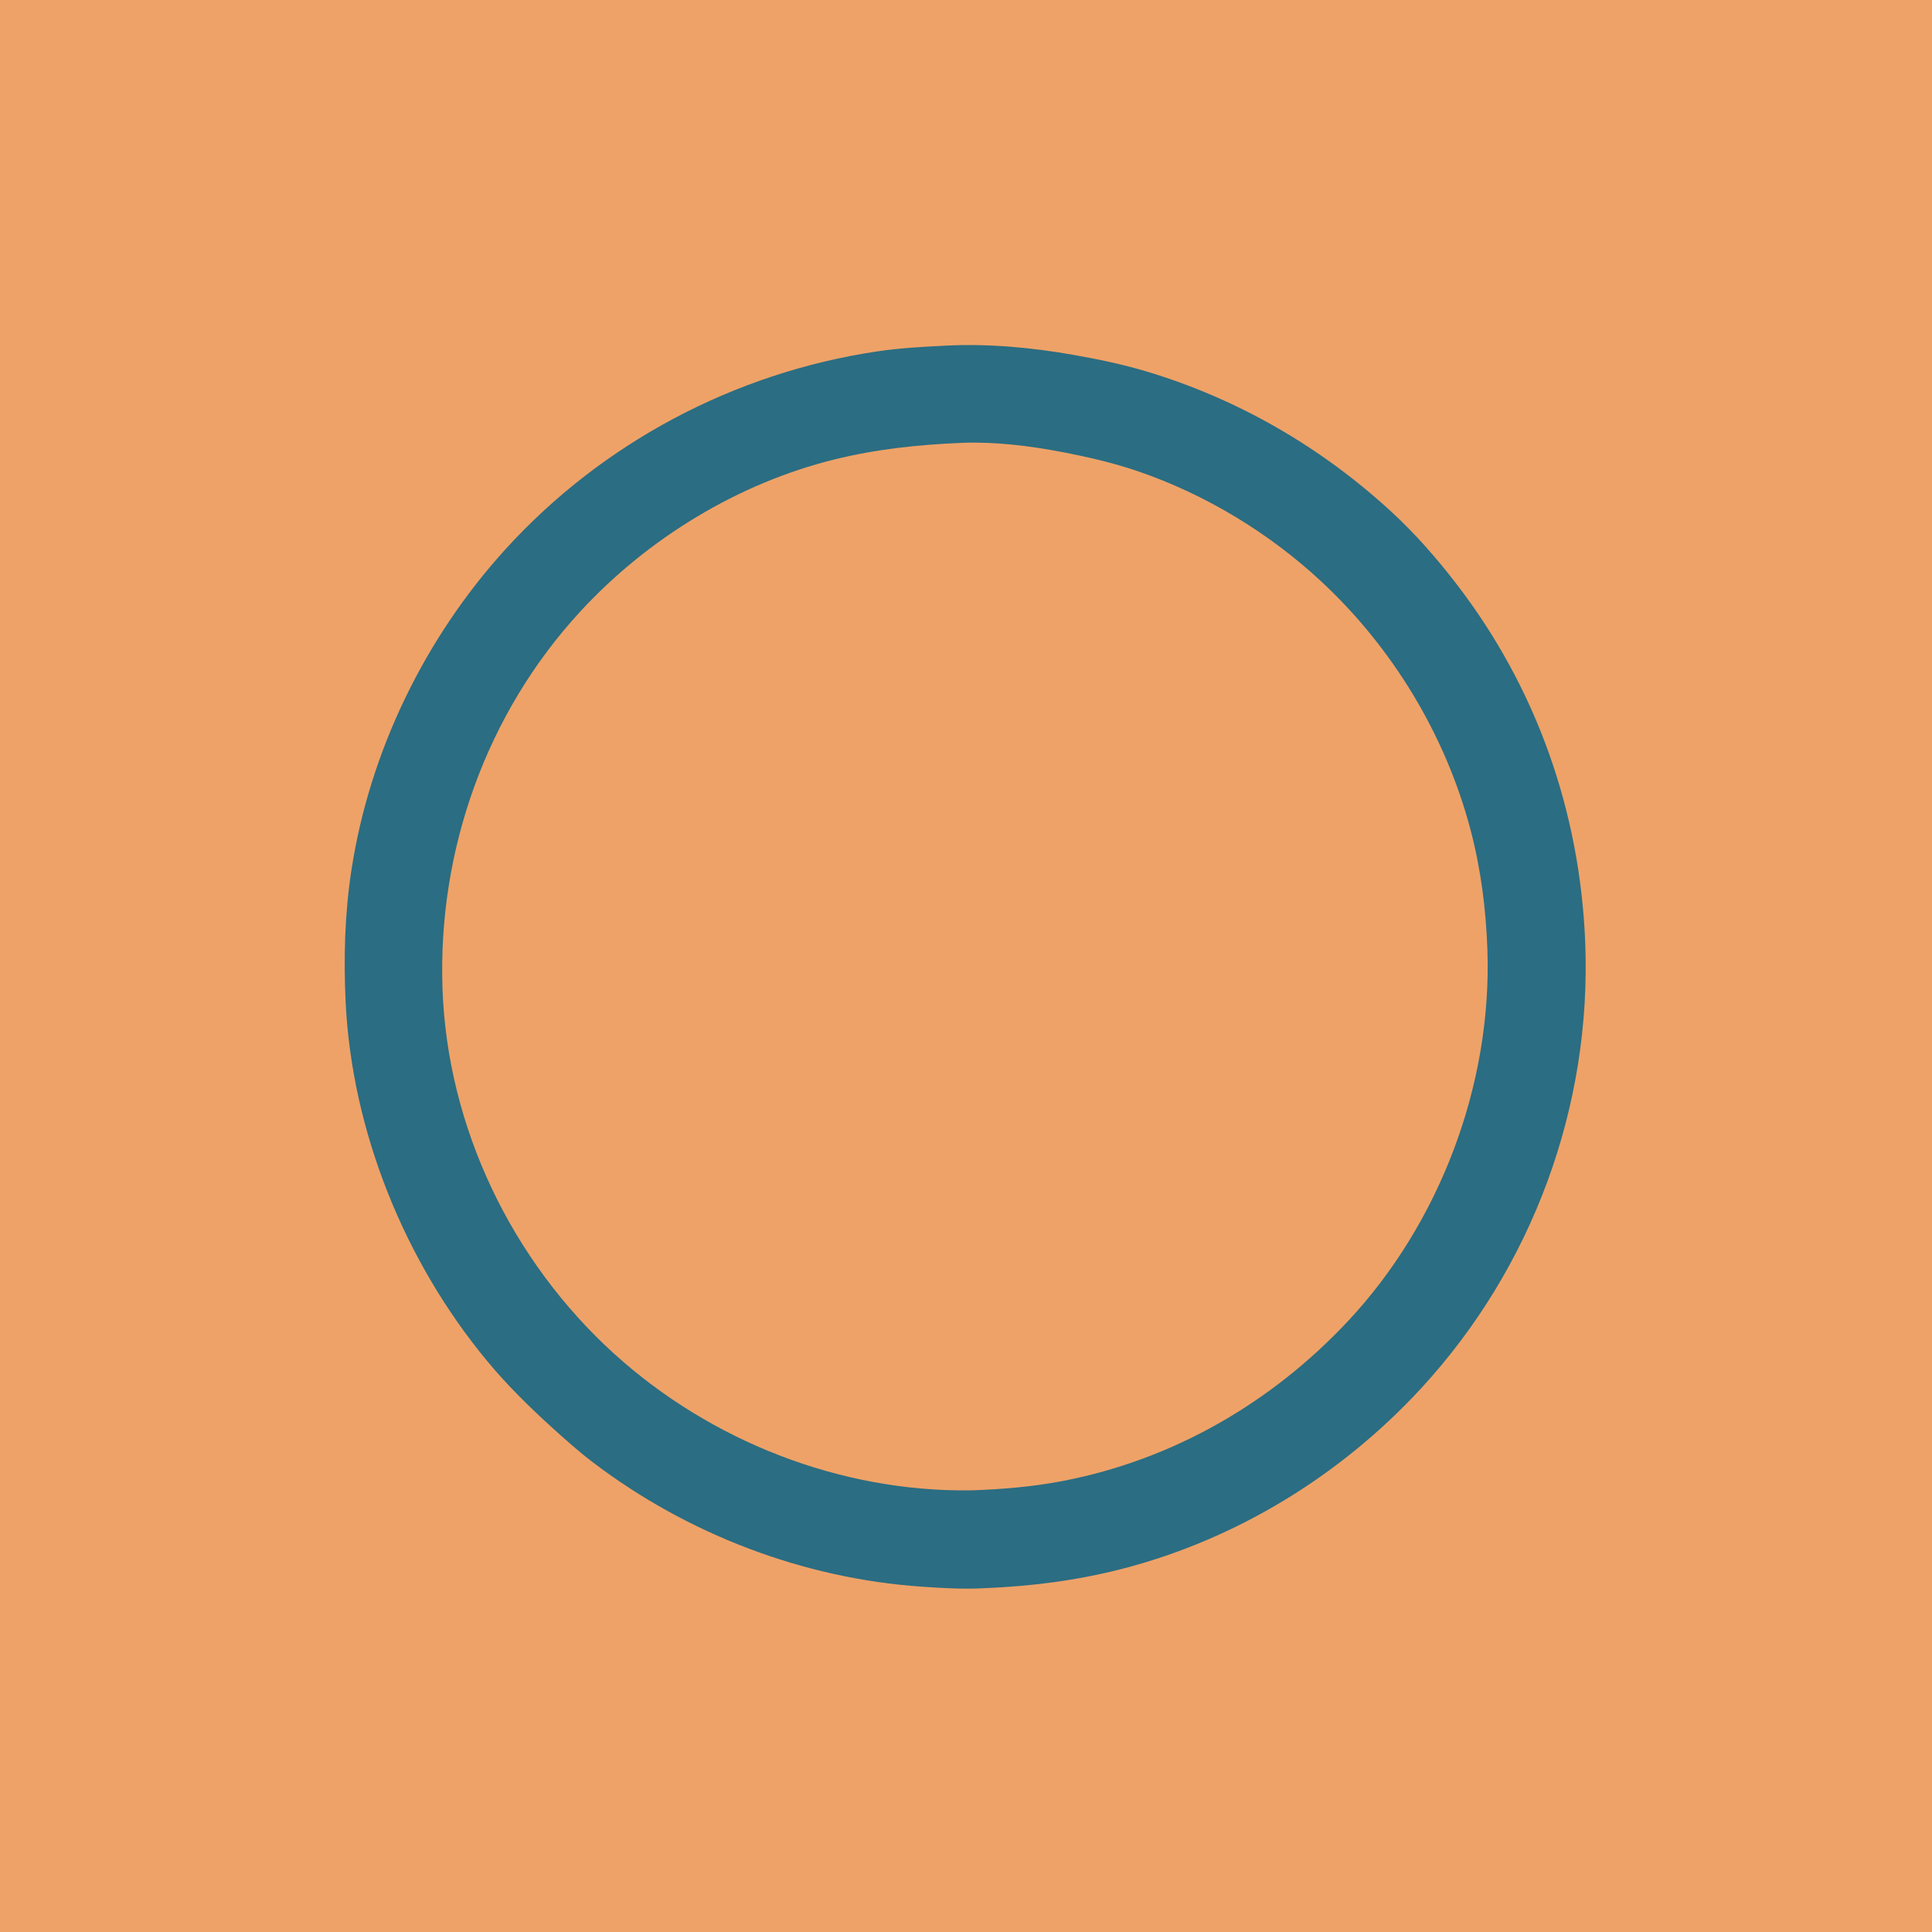 <?xml version="1.0" encoding="utf-8" ?>
<svg xmlns="http://www.w3.org/2000/svg" xmlns:xlink="http://www.w3.org/1999/xlink" width="1024" height="1024">
	<path fill="#EEA268" d="M-0 -0L1024 0L1024 1024L-0 1024L0 -0Z"/>
	<path fill="#EEA268" d="M495.348 81.717C516.563 80.91 538.133 81.411 559.23 83.87C643.812 93.729 726.857 130.376 790.999 186.402C818.633 210.54 843.468 237.316 864.505 267.431C908.965 331.077 935.362 409.413 940.433 486.732C945.462 563.396 929.343 642.492 893.882 710.767C877.584 742.146 856.736 771.912 833.341 798.399C770.355 869.714 682.718 918.679 589.135 935.567C569.209 939.163 549.387 940.721 529.218 941.939C502.271 942.884 474.844 941.872 448.162 937.87C364.613 925.339 286.758 887.054 223.819 831.145C213.954 822.382 204.521 812.628 195.615 802.89C128.042 729.006 88.177 634.432 82.385 534.453C77.339 447.344 101.17 359.235 147.213 285.332C161.448 262.483 178.114 241.074 196.058 221.032C224.549 189.211 258.972 162.289 295.653 140.589C319.137 126.696 343.932 114.591 369.725 105.623C410.356 91.497 452.458 83.937 495.348 81.717Z"/>
	<path fill="#2B6D82" d="M500.996 183.219L501.56 183.183C523.885 182.063 546.951 184.199 568.934 188.092C581.865 190.382 594.693 193.009 607.287 196.77C656.042 211.329 700.155 236.907 737.525 271.296C750.2 282.96 761.522 295.953 772.018 309.591C814.334 364.576 837.422 430.179 840.199 499.444C843.69 586.502 812.15 672.017 753.054 736.023C710.592 782.013 655.323 815.928 594.585 831.567C570.703 837.716 546.245 840.804 521.64 841.776L520.75 841.831C510.075 842.352 499.242 841.702 488.59 840.975C425.78 836.691 364.227 813.127 314.156 774.995C306.448 769.125 299.193 762.622 292.026 756.113C280.115 745.297 268.6 733.903 258.318 721.51C214.472 668.665 186.46 599.652 183.188 530.928C182.086 507.791 182.73 484.279 186.233 461.355C195.863 398.33 225.171 338.094 268.004 291.013C319.329 234.598 389.349 197.564 464.707 186.281C476.693 184.486 488.898 183.796 500.996 183.219Z"/>
	<path fill="#EEA268" d="M509.834 234.723L510.553 234.694C527.502 234.1 545.608 236.3 562.25 239.466C575.966 242.076 589.695 245.193 602.921 249.706C638.804 261.948 672.594 282.411 700.334 308.215C738.233 343.467 766.288 389.888 779.461 439.984C784.927 460.773 787.625 482.116 788.36 503.573C790.798 574.821 763.184 648.168 714.444 700.234C673.914 743.53 621.716 773.704 563.281 784.952C547.125 788.062 530.941 789.371 514.522 789.928C445.357 790.846 376.642 763.88 325.499 717.499C271.259 668.309 237.169 597.615 234.541 524.217C231.911 450.785 257.742 378.108 307.667 323.999C343.314 285.365 391.181 256.128 442.343 243.499C464.599 238.005 486.984 235.654 509.834 234.723Z"/>
</svg>

